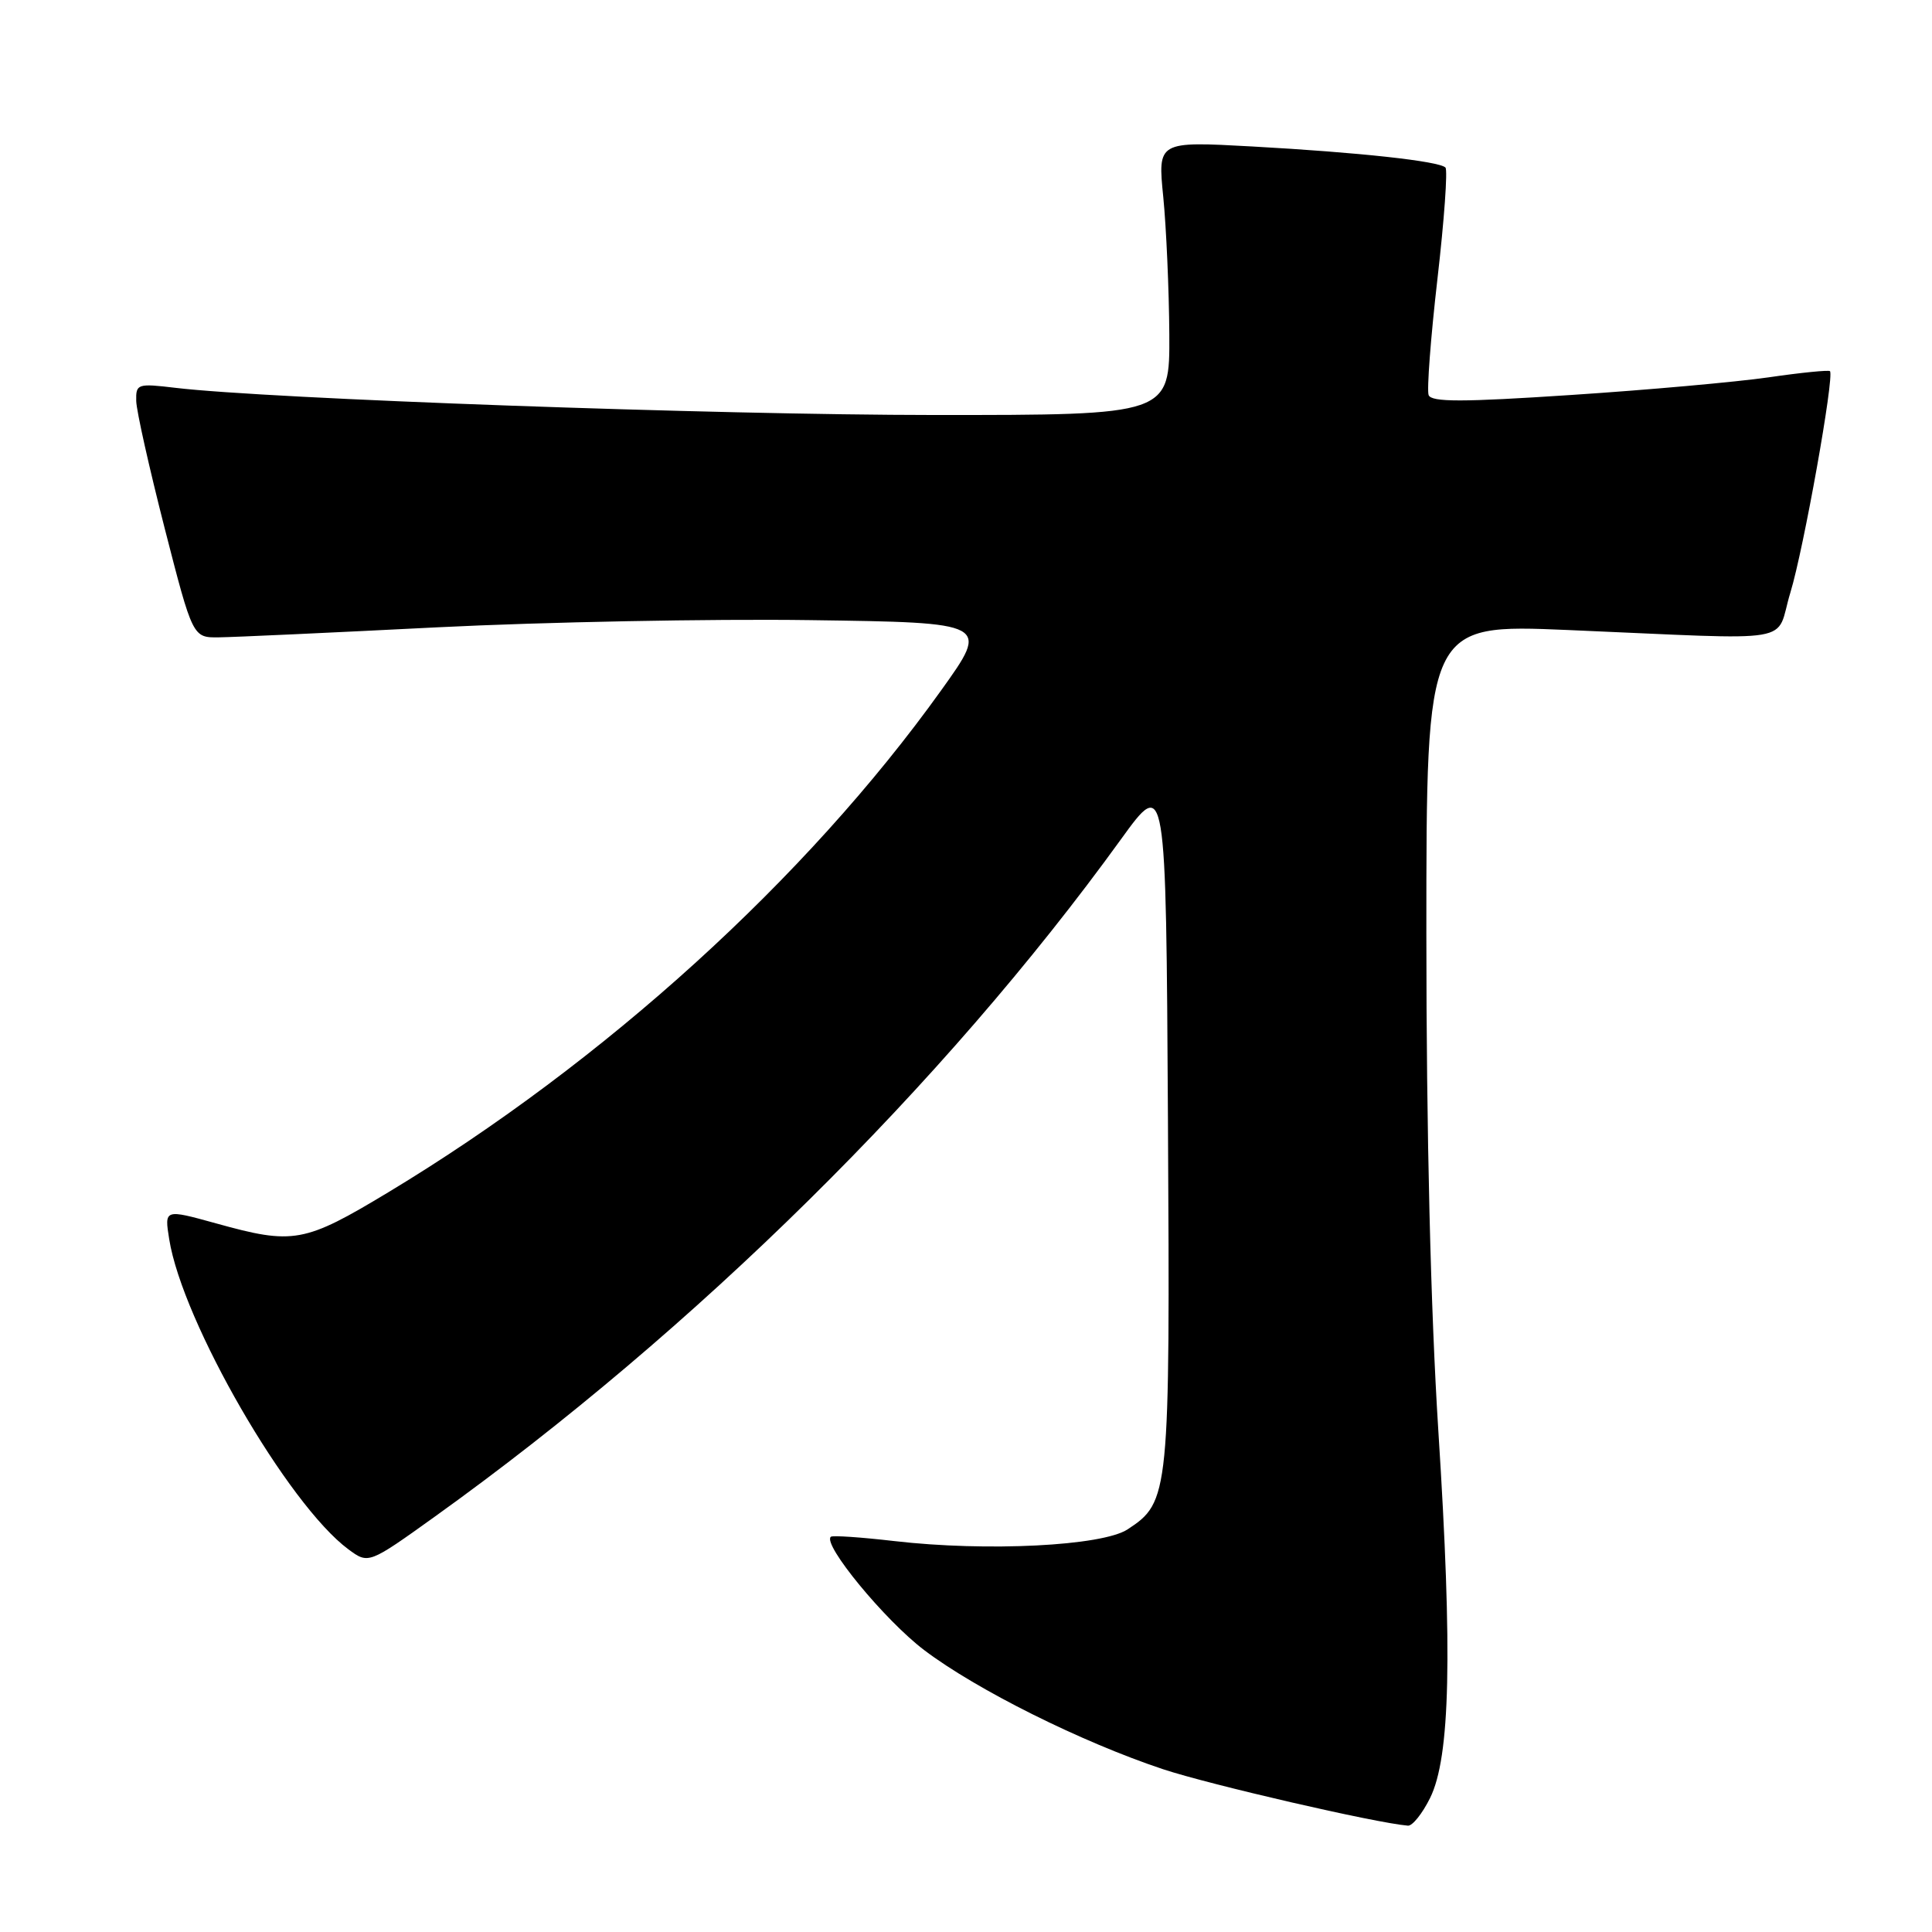 <?xml version="1.0" encoding="UTF-8" standalone="no"?>
<!DOCTYPE svg PUBLIC "-//W3C//DTD SVG 1.1//EN" "http://www.w3.org/Graphics/SVG/1.1/DTD/svg11.dtd" >
<svg xmlns="http://www.w3.org/2000/svg" xmlns:xlink="http://www.w3.org/1999/xlink" version="1.1" viewBox="0 0 256 256">
 <g >
 <path fill="currentColor"
d=" M 189.49 238.25 C 192.17 232.85 192.48 219.13 190.59 189.64 C 189.57 173.62 189.00 150.19 189.00 123.73 C 189.00 82.69 189.00 82.69 207.75 83.48 C 238.95 84.80 235.11 85.45 237.24 78.50 C 238.99 72.78 243.09 49.85 242.48 49.18 C 242.33 49.01 238.66 49.37 234.35 50.00 C 230.03 50.62 218.24 51.68 208.13 52.34 C 193.78 53.29 189.67 53.30 189.30 52.35 C 189.05 51.69 189.57 44.76 190.47 36.95 C 191.37 29.15 191.84 22.51 191.53 22.20 C 190.68 21.35 180.05 20.19 165.95 19.41 C 153.40 18.72 153.40 18.72 154.14 26.11 C 154.54 30.17 154.90 38.34 154.94 44.25 C 155.00 55.00 155.00 55.00 123.75 54.99 C 94.91 54.98 35.55 52.86 23.25 51.39 C 18.21 50.79 18.00 50.86 18.05 53.13 C 18.08 54.44 19.78 62.02 21.82 70.00 C 25.54 84.50 25.54 84.50 29.02 84.45 C 30.93 84.43 43.98 83.83 58.00 83.12 C 72.03 82.42 94.22 81.99 107.32 82.17 C 131.14 82.50 131.14 82.50 124.69 91.50 C 106.86 116.40 80.07 140.72 51.49 157.96 C 40.31 164.70 38.90 164.96 28.62 162.10 C 21.78 160.21 21.78 160.21 22.42 164.20 C 24.17 175.18 38.15 199.36 46.16 205.29 C 48.83 207.26 48.83 207.26 57.66 200.93 C 92.05 176.27 125.03 143.72 148.52 111.23 C 154.50 102.96 154.50 102.96 154.76 148.49 C 155.04 198.16 154.96 199.01 149.41 202.65 C 146.05 204.85 130.76 205.62 118.50 204.20 C 114.10 203.69 110.32 203.43 110.09 203.63 C 108.95 204.62 117.24 214.69 122.45 218.64 C 129.39 223.90 143.29 230.83 154.11 234.43 C 160.30 236.48 182.25 241.55 186.56 241.91 C 187.15 241.96 188.47 240.31 189.49 238.25 Z "/>
</g>
</svg>